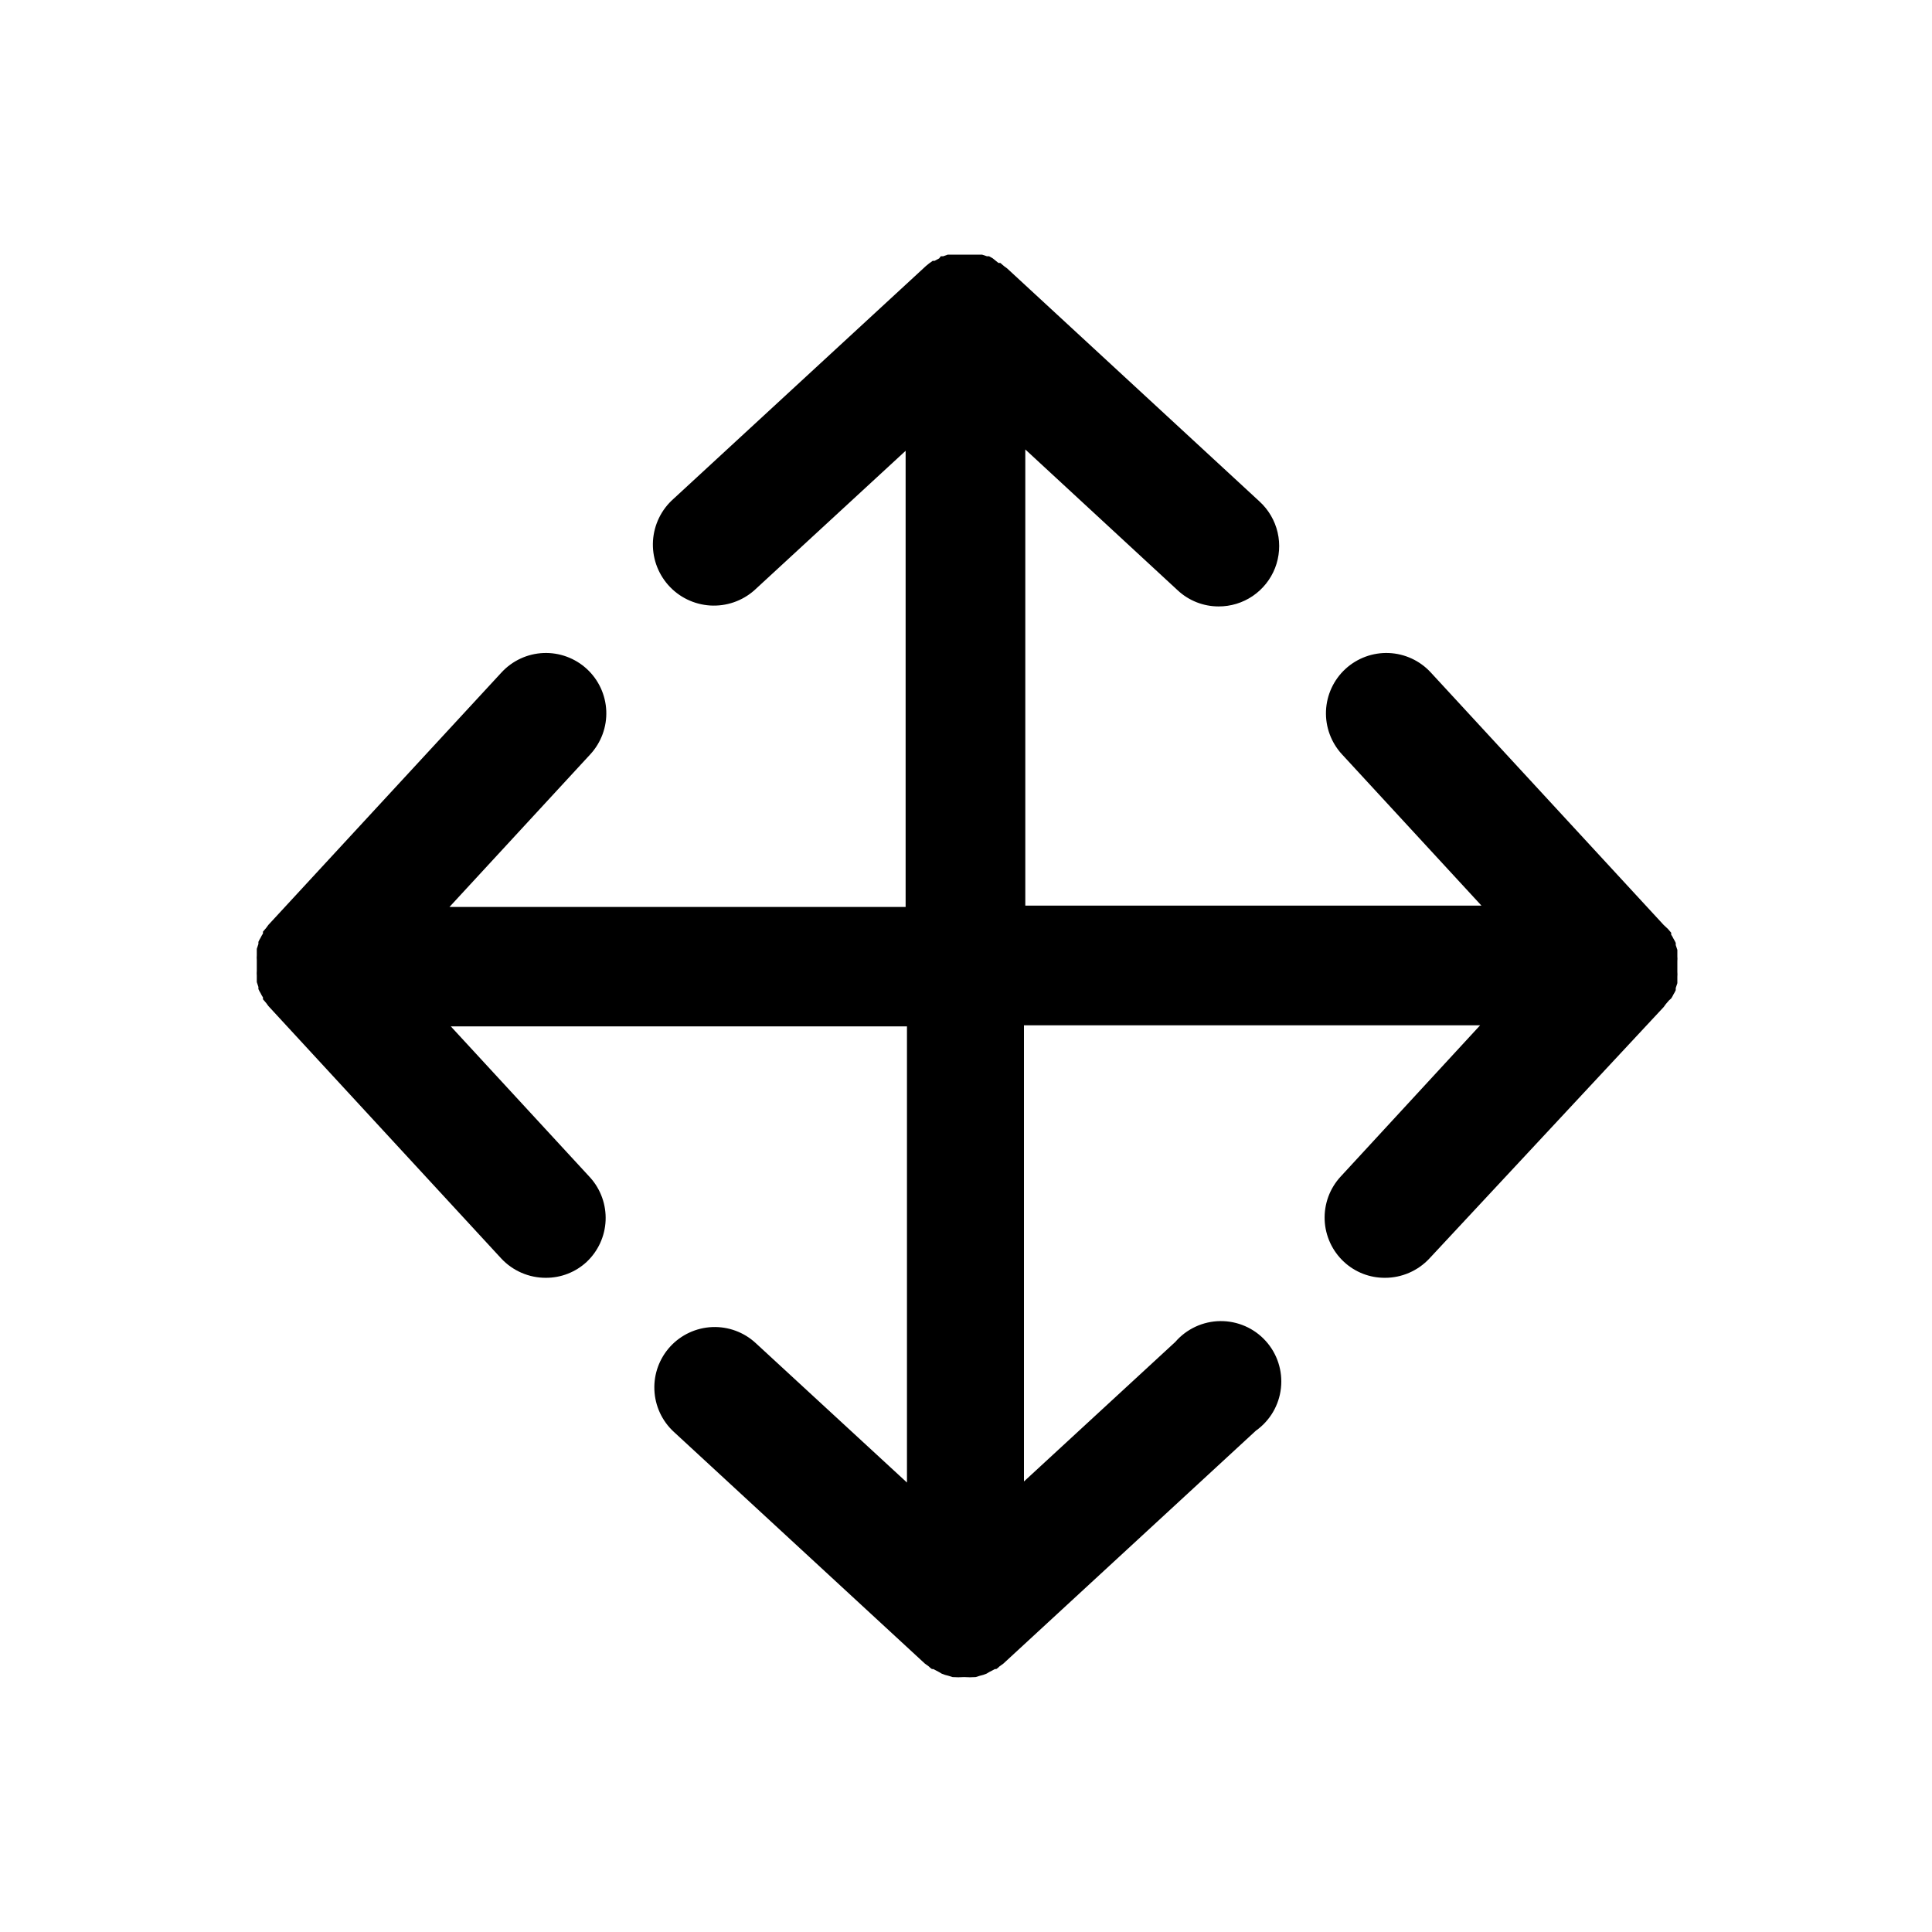<svg width="72" height="72" viewBox="0 0 72 72" fill="none" xmlns="http://www.w3.org/2000/svg">
<path d="M62.28 37.21C62.314 37.159 62.344 37.105 62.37 37.05C62.401 37.002 62.427 36.952 62.45 36.9V36.82L62.51 36.64C62.51 36.64 62.51 36.54 62.51 36.49C62.51 36.44 62.51 36.43 62.51 36.4C62.515 36.34 62.515 36.28 62.51 36.22C62.51 36.16 62.51 36.1 62.51 36.04V36C62.51 35.94 62.51 35.88 62.51 35.82C62.515 35.76 62.515 35.7 62.51 35.64C62.51 35.64 62.51 35.58 62.51 35.56C62.51 35.54 62.51 35.45 62.51 35.4L62.45 35.22V35.14C62.427 35.088 62.401 35.038 62.37 34.99C62.344 34.935 62.314 34.881 62.28 34.83V34.76L62.16 34.62L62 34.47L53.32 25.06C52.916 24.621 52.353 24.361 51.757 24.336C51.161 24.312 50.579 24.526 50.14 24.93C49.701 25.334 49.441 25.897 49.416 26.493C49.392 27.089 49.606 27.671 50.01 28.11L55.21 33.75H38.21V16.75L43.89 22C44.303 22.385 44.846 22.599 45.41 22.6C45.865 22.602 46.309 22.467 46.685 22.212C47.061 21.956 47.351 21.593 47.517 21.17C47.682 20.747 47.716 20.283 47.613 19.841C47.51 19.398 47.275 18.997 46.94 18.69L37.53 10L37.42 9.92L37.28 9.8H37.21L37 9.63L36.86 9.55H36.78L36.6 9.49H36.45H36.35H36.17H35.75H35.57H35.47H35.32L35.15 9.55H35.06L35 9.63L34.83 9.72H34.76L34.62 9.82L34.51 9.91L25.1 18.59C24.876 18.788 24.693 19.027 24.562 19.296C24.431 19.564 24.354 19.855 24.335 20.154C24.317 20.452 24.357 20.75 24.454 21.033C24.551 21.315 24.703 21.576 24.9 21.8C25.098 22.024 25.337 22.207 25.606 22.338C25.874 22.469 26.166 22.546 26.464 22.565C26.762 22.583 27.061 22.543 27.343 22.446C27.626 22.349 27.886 22.198 28.11 22L33.75 16.8V33.8H16.75L22 28.11C22.404 27.671 22.618 27.089 22.594 26.493C22.569 25.897 22.309 25.334 21.87 24.93C21.431 24.526 20.849 24.312 20.253 24.336C19.657 24.361 19.095 24.621 18.69 25.06L10 34.47L9.92 34.58L9.8 34.72V34.79C9.766 34.841 9.736 34.895 9.71 34.95C9.68 34.998 9.653 35.048 9.63 35.1V35.18L9.57 35.36C9.57 35.36 9.57 35.46 9.57 35.52C9.57 35.58 9.57 35.52 9.57 35.6C9.565 35.66 9.565 35.72 9.57 35.78C9.57 35.84 9.57 35.9 9.57 35.96V36C9.57 36.06 9.57 36.12 9.57 36.18C9.565 36.24 9.565 36.3 9.57 36.36C9.57 36.36 9.57 36.42 9.57 36.45C9.57 36.48 9.57 36.55 9.57 36.6L9.63 36.78V36.86C9.653 36.912 9.68 36.962 9.71 37.01C9.736 37.065 9.766 37.119 9.8 37.17V37.24L9.92 37.38L10 37.49L18.68 46.9C18.892 47.128 19.149 47.309 19.435 47.433C19.721 47.557 20.029 47.621 20.34 47.62C20.903 47.623 21.447 47.412 21.86 47.03C22.289 46.628 22.543 46.075 22.569 45.489C22.595 44.902 22.391 44.328 22 43.89L16.8 38.25H33.8V55.25L28.16 50.05C27.721 49.645 27.14 49.432 26.543 49.456C25.947 49.481 25.384 49.741 24.98 50.18C24.576 50.619 24.362 51.2 24.387 51.797C24.411 52.393 24.671 52.956 25.11 53.36L34.47 62L34.61 62.1C34.645 62.139 34.686 62.172 34.73 62.2H34.78L34.99 62.31L35.09 62.37C35.17 62.406 35.254 62.432 35.34 62.45L35.5 62.5C35.643 62.51 35.787 62.51 35.93 62.5C36.073 62.51 36.217 62.51 36.36 62.5L36.52 62.45C36.606 62.432 36.69 62.406 36.77 62.37L36.87 62.31L37.08 62.2H37.13C37.174 62.172 37.215 62.139 37.25 62.1L37.39 62L46.8 53.32C47.06 53.136 47.278 52.899 47.44 52.625C47.601 52.351 47.703 52.045 47.737 51.729C47.772 51.412 47.739 51.092 47.641 50.789C47.543 50.486 47.382 50.208 47.168 49.972C46.954 49.736 46.693 49.548 46.401 49.421C46.109 49.294 45.794 49.23 45.475 49.233C45.157 49.237 44.843 49.308 44.554 49.442C44.266 49.576 44.008 49.769 43.8 50.01L38.16 55.21V38.21H55.16L49.96 43.85C49.76 44.067 49.604 44.322 49.502 44.599C49.401 44.877 49.354 45.172 49.366 45.467C49.378 45.762 49.449 46.052 49.573 46.321C49.697 46.589 49.873 46.83 50.09 47.03C50.504 47.412 51.047 47.623 51.61 47.62C51.922 47.621 52.23 47.557 52.515 47.433C52.801 47.309 53.058 47.128 53.27 46.9L62 37.53L62.08 37.42L62.2 37.28L62.28 37.21Z" fill="black"/>
</svg>
